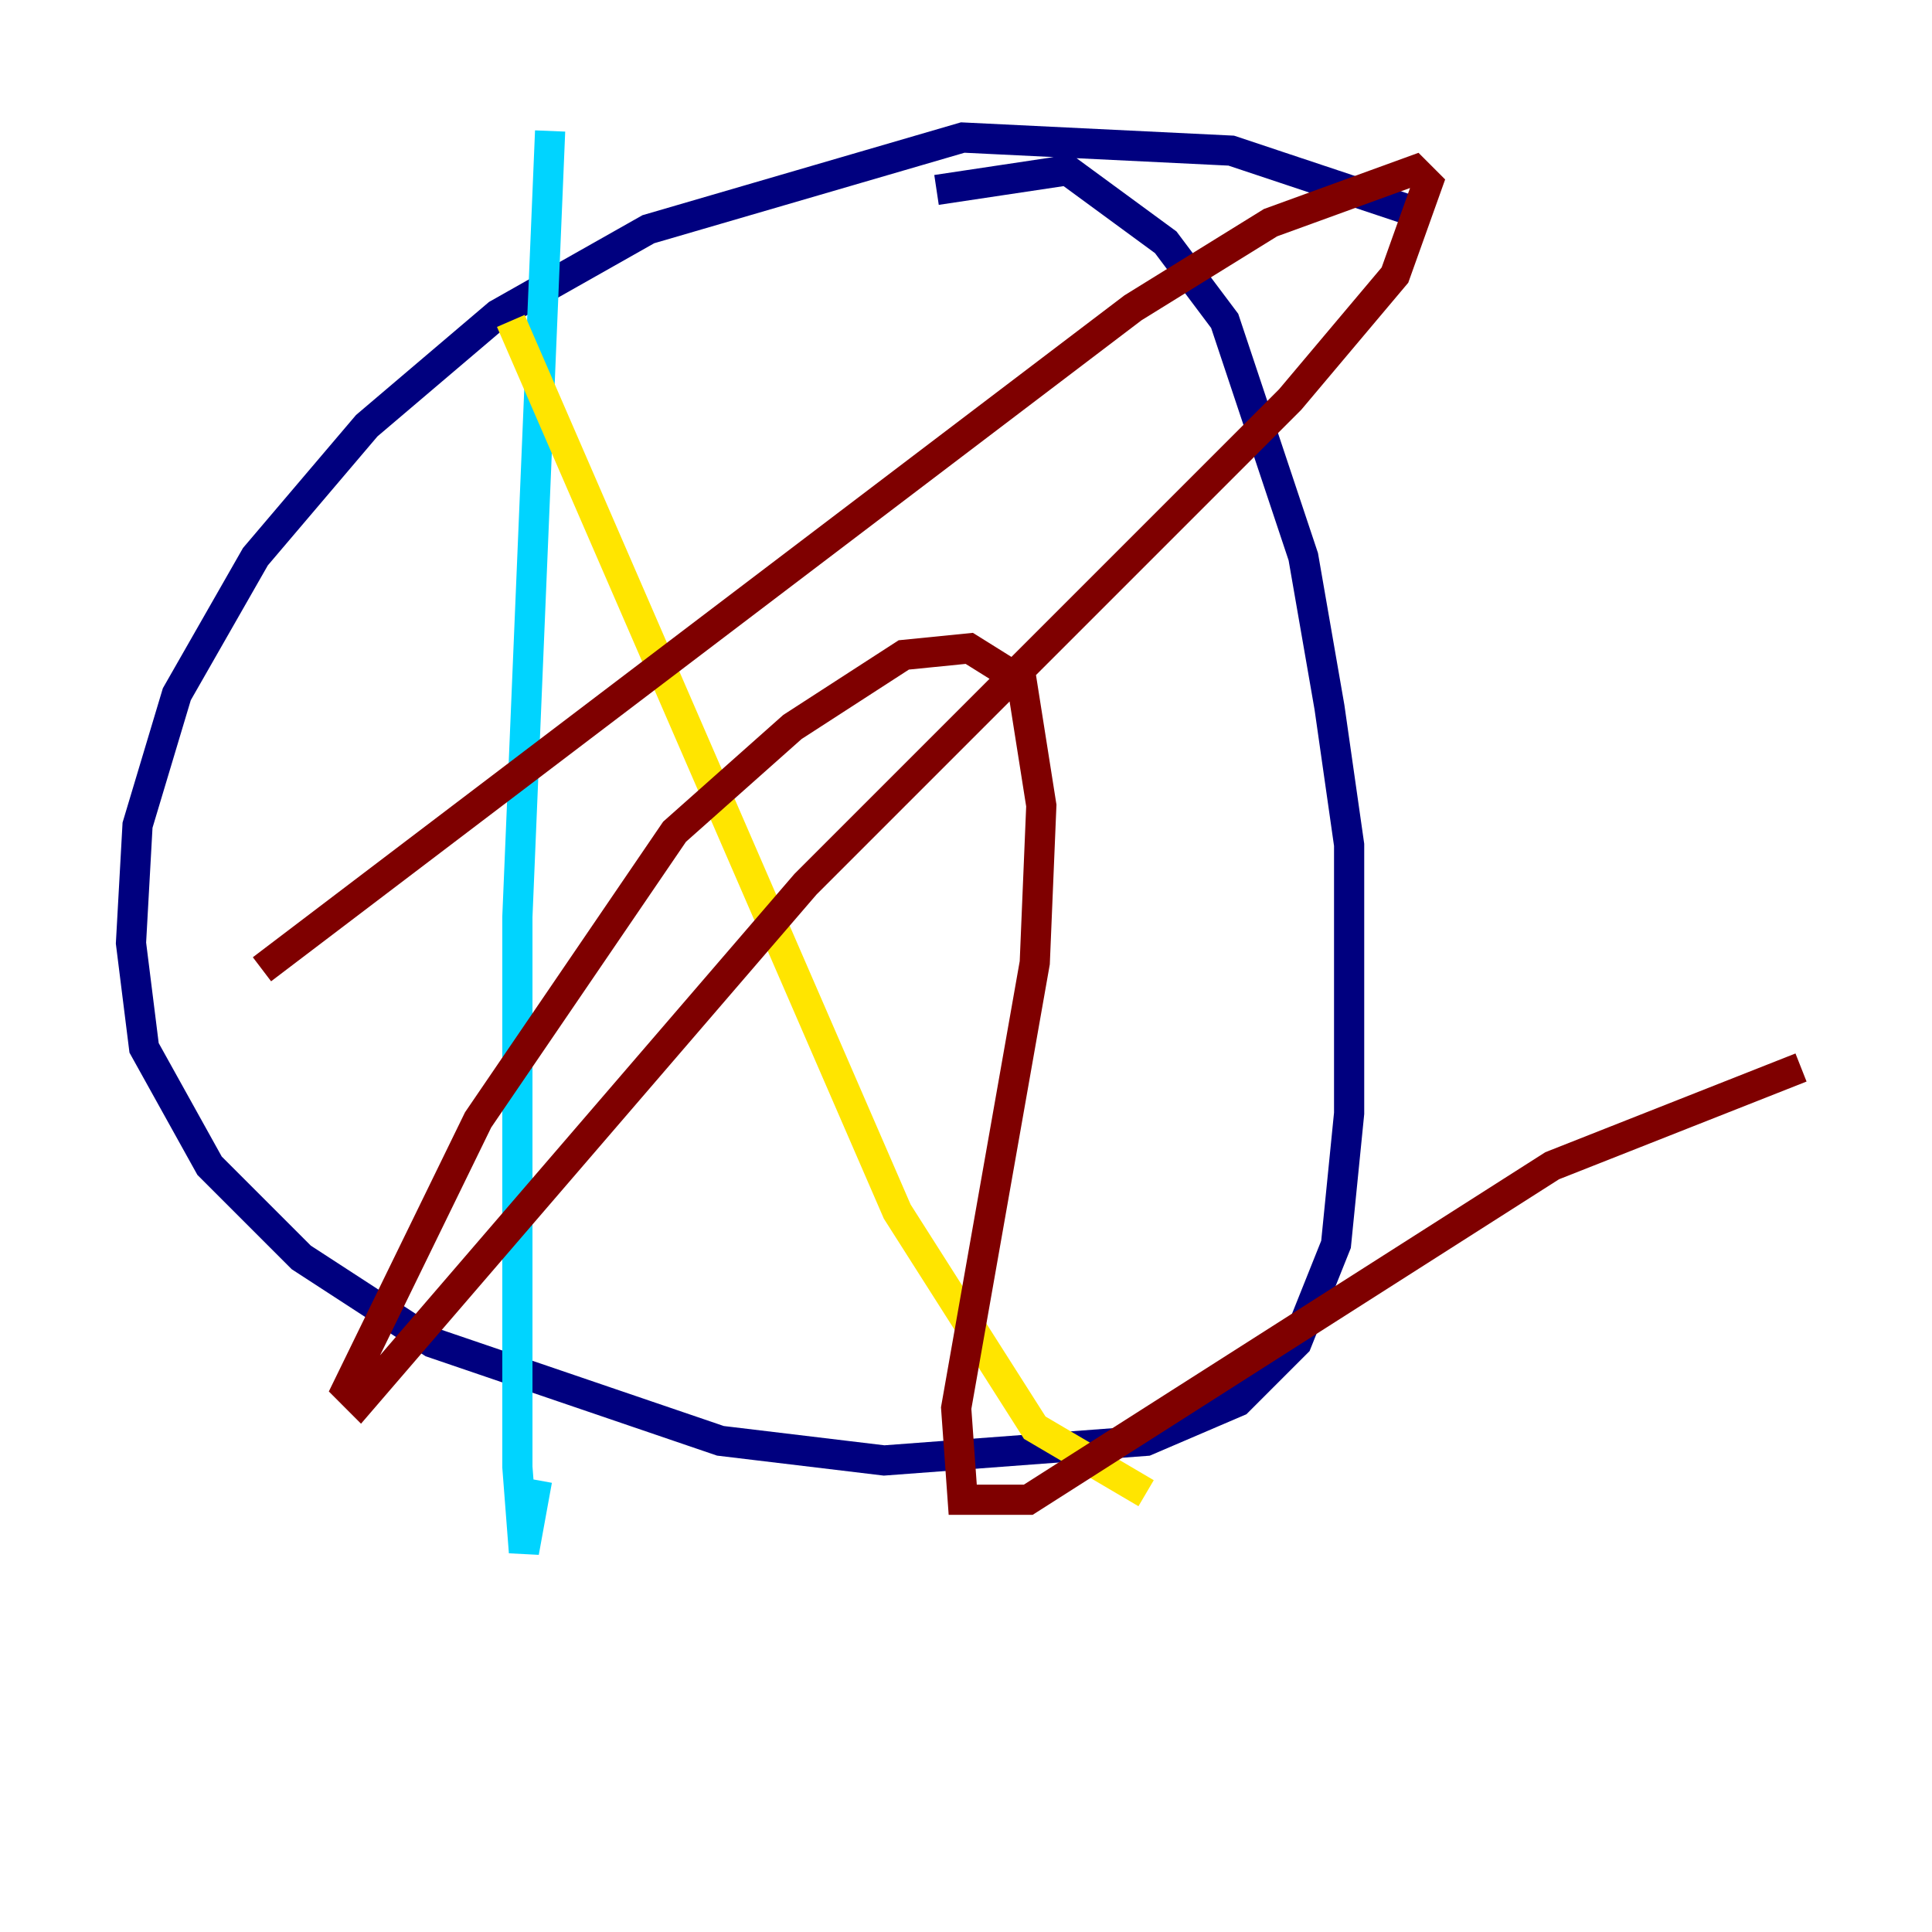 <?xml version="1.0" encoding="utf-8" ?>
<svg baseProfile="tiny" height="128" version="1.2" viewBox="0,0,128,128" width="128" xmlns="http://www.w3.org/2000/svg" xmlns:ev="http://www.w3.org/2001/xml-events" xmlns:xlink="http://www.w3.org/1999/xlink"><defs /><polyline fill="none" points="93.288,13.885 81.573,9.98 63.783,9.112 42.956,15.186 32.976,20.827 24.298,28.203 16.922,36.881 11.715,45.993 9.112,54.671 8.678,62.481 9.546,69.424 13.885,77.234 19.959,83.308 28.637,88.949 47.729,95.458 58.576,96.759 75.932,95.458 82.007,92.854 85.912,88.949 88.515,82.441 89.383,73.763 89.383,55.973 88.081,46.861 86.346,36.881 81.139,21.261 77.234,16.054 70.725,11.281 62.047,12.583" stroke="#00007f" stroke-width="2" /><polyline fill="none" points="36.447,8.678 34.278,60.746 34.278,97.193 34.712,102.834 35.58,98.061" stroke="#00d4ff" stroke-width="2" /><polyline fill="none" points="33.844,21.261 59.444,80.271 68.556,94.59 75.932,98.929" stroke="#ffe500" stroke-width="2" /><polyline fill="none" points="17.356,64.217 75.064,20.393 84.176,14.752 93.722,11.281 94.59,12.149 92.42,18.224 85.478,26.468 53.37,58.576 23.864,92.854 22.997,91.986 31.675,74.197 44.691,55.105 52.502,48.163 59.878,43.39 64.217,42.956 67.688,45.125 68.99,53.37 68.556,63.783 63.349,93.288 63.783,99.363 68.122,99.363 102.834,77.234 119.322,70.725" stroke="#7f0000" stroke-width="2" /></svg>